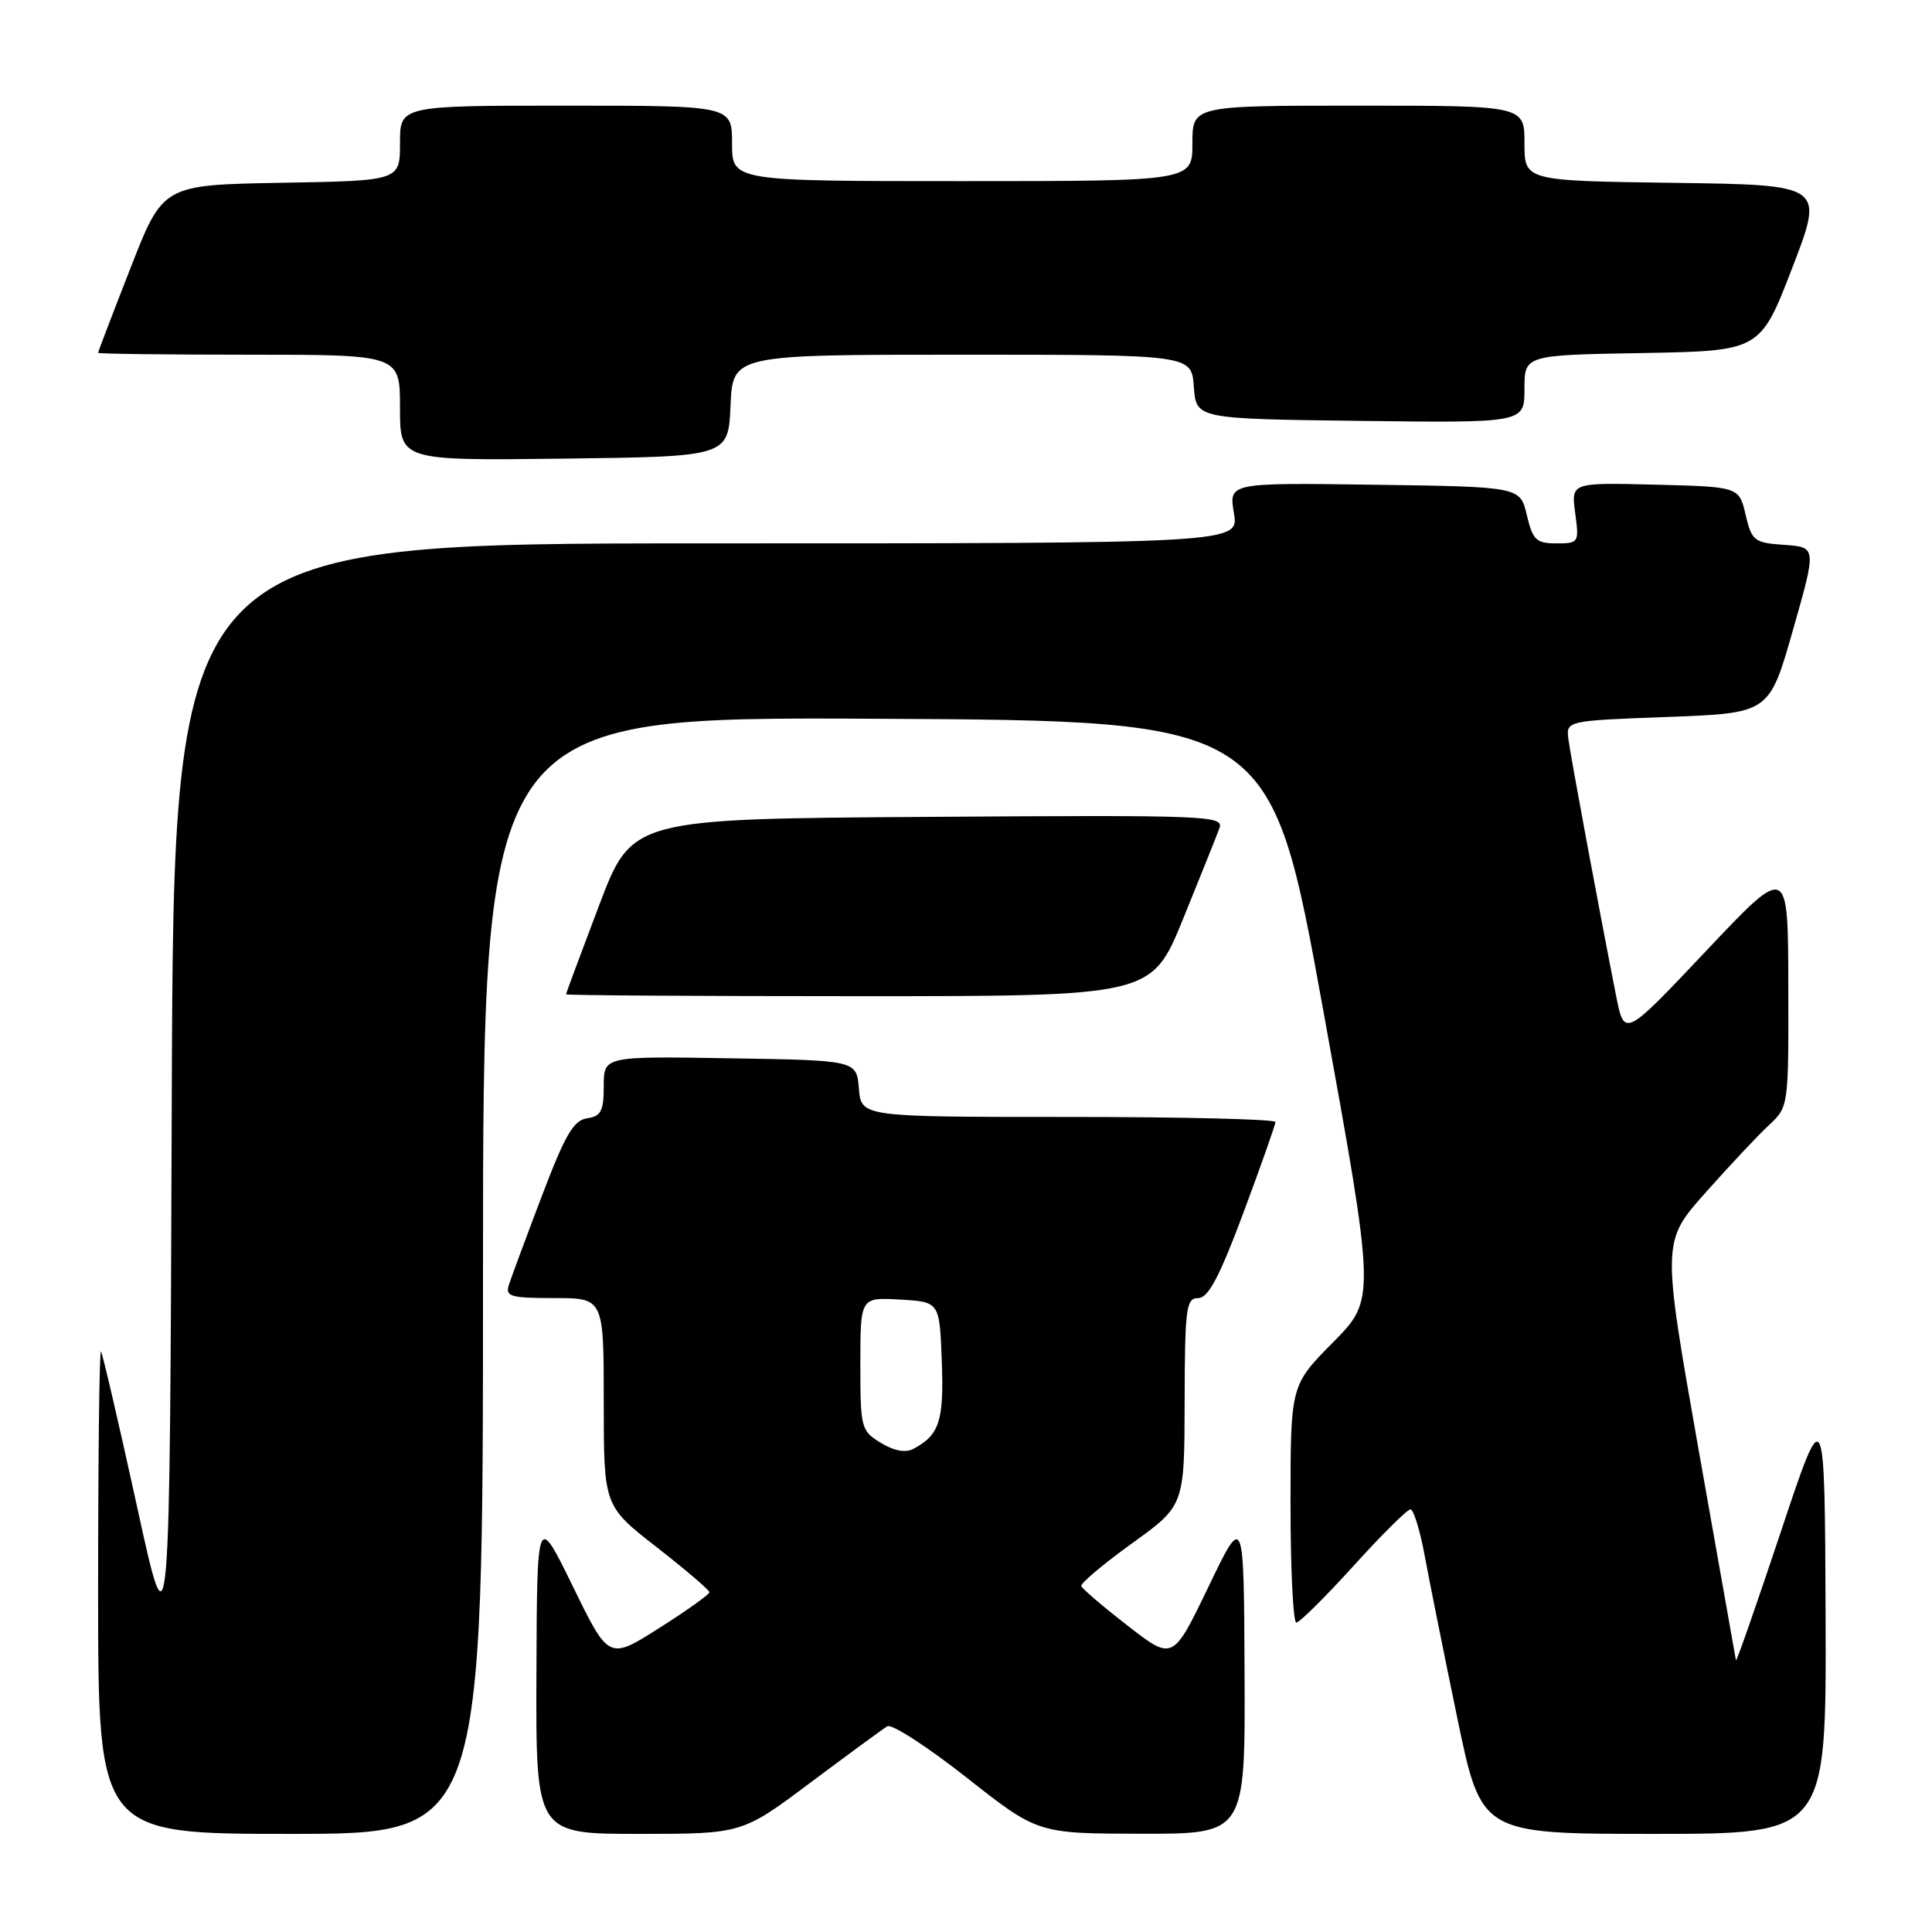 <?xml version="1.0" encoding="UTF-8" standalone="no"?>
<!DOCTYPE svg PUBLIC "-//W3C//DTD SVG 1.1//EN" "http://www.w3.org/Graphics/SVG/1.1/DTD/svg11.dtd" >
<svg xmlns="http://www.w3.org/2000/svg" xmlns:xlink="http://www.w3.org/1999/xlink" version="1.1" viewBox="0 0 256 256">
 <g >
 <path fill="currentColor"
d=" M 64.00 168.99 C 64.00 94.98 64.00 94.98 116.19 95.24 C 168.38 95.50 168.38 95.50 175.33 133.83 C 182.28 172.16 182.28 172.16 176.64 177.86 C 171.00 183.56 171.00 183.56 171.00 199.28 C 171.00 207.93 171.35 215.00 171.77 215.00 C 172.20 215.00 175.60 211.62 179.34 207.50 C 183.07 203.38 186.47 200.00 186.89 200.00 C 187.31 200.00 188.17 202.81 188.80 206.25 C 189.44 209.69 191.38 219.36 193.12 227.75 C 196.29 243.00 196.29 243.00 219.15 243.00 C 242.00 243.00 242.00 243.00 241.90 214.25 C 241.79 185.50 241.79 185.50 235.96 203.00 C 232.75 212.62 230.08 220.28 230.02 220.00 C 229.96 219.72 227.73 207.13 225.06 192.02 C 220.21 164.53 220.21 164.53 226.00 158.02 C 229.19 154.43 232.97 150.41 234.40 149.08 C 237.00 146.66 237.00 146.62 236.96 130.58 C 236.93 114.50 236.93 114.50 226.08 125.99 C 215.24 137.47 215.24 137.47 214.15 131.99 C 211.95 120.87 208.15 100.43 207.83 98.00 C 207.50 95.50 207.50 95.50 220.97 95.00 C 234.44 94.50 234.44 94.50 237.57 83.50 C 240.71 72.50 240.71 72.50 236.44 72.20 C 232.43 71.92 232.12 71.68 231.30 68.20 C 230.43 64.50 230.43 64.50 219.31 64.22 C 208.18 63.94 208.18 63.94 208.72 67.97 C 209.25 71.91 209.20 72.00 206.23 72.00 C 203.55 72.00 203.10 71.56 202.31 68.25 C 201.43 64.50 201.43 64.50 182.12 64.23 C 162.82 63.96 162.82 63.96 163.50 67.98 C 164.18 72.00 164.18 72.00 93.59 72.00 C 23.01 72.00 23.01 72.00 22.76 145.75 C 22.50 219.50 22.50 219.50 18.13 199.50 C 15.72 188.50 13.58 179.31 13.38 179.08 C 13.17 178.85 13.00 193.14 13.00 210.83 C 13.00 243.00 13.00 243.00 38.50 243.00 C 64.00 243.00 64.00 243.00 64.00 168.99 Z  M 107.41 236.19 C 112.41 232.45 116.98 229.10 117.57 228.74 C 118.16 228.39 122.89 231.45 128.07 235.53 C 137.50 242.96 137.50 242.96 151.25 242.98 C 165.00 243.00 165.00 243.00 164.91 221.75 C 164.82 200.50 164.82 200.50 160.12 210.27 C 155.41 220.05 155.41 220.05 149.45 215.44 C 146.18 212.90 143.40 210.53 143.28 210.16 C 143.16 209.80 146.19 207.25 150.00 204.50 C 156.94 199.50 156.94 199.50 156.97 185.75 C 157.00 173.29 157.17 172.00 158.77 172.00 C 160.10 172.00 161.57 169.23 164.77 160.67 C 167.09 154.43 169.00 149.03 169.00 148.67 C 169.00 148.30 156.65 148.00 141.56 148.00 C 114.12 148.00 114.12 148.00 113.81 144.25 C 113.50 140.50 113.50 140.50 96.75 140.23 C 80.00 139.95 80.00 139.95 80.00 143.91 C 80.00 147.22 79.64 147.91 77.79 148.18 C 76.00 148.44 74.87 150.38 71.79 158.50 C 69.70 164.00 67.74 169.29 67.43 170.25 C 66.93 171.80 67.63 172.00 73.43 172.00 C 80.00 172.00 80.00 172.00 80.00 185.77 C 80.00 199.54 80.00 199.54 87.00 205.00 C 90.85 208.00 94.00 210.69 94.00 210.98 C 94.00 211.27 91.00 213.41 87.34 215.73 C 80.67 219.96 80.67 219.96 75.92 210.23 C 71.16 200.50 71.16 200.50 71.08 221.75 C 71.00 243.00 71.00 243.00 84.66 243.00 C 98.32 243.00 98.32 243.00 107.41 236.19 Z  M 156.77 121.75 C 159.06 116.11 161.23 110.71 161.58 109.74 C 162.19 108.07 160.09 107.99 122.97 108.24 C 83.73 108.50 83.73 108.50 79.37 120.00 C 76.97 126.33 75.01 131.61 75.00 131.75 C 75.00 131.89 92.46 132.00 113.80 132.00 C 152.59 132.00 152.59 132.00 156.77 121.75 Z  M 96.80 53.75 C 97.09 47.00 97.09 47.00 127.49 47.00 C 157.89 47.00 157.89 47.00 158.19 51.25 C 158.50 55.50 158.50 55.50 180.25 55.77 C 202.00 56.04 202.00 56.04 202.00 51.54 C 202.00 47.05 202.00 47.05 217.62 46.78 C 233.24 46.50 233.24 46.50 237.48 35.50 C 241.72 24.50 241.72 24.50 221.86 24.23 C 202.00 23.96 202.00 23.96 202.00 18.98 C 202.00 14.00 202.00 14.00 180.00 14.00 C 158.00 14.00 158.00 14.00 158.00 19.00 C 158.00 24.00 158.00 24.00 127.50 24.00 C 97.00 24.00 97.00 24.00 97.00 19.00 C 97.00 14.00 97.00 14.00 75.00 14.00 C 53.00 14.00 53.00 14.00 53.00 18.97 C 53.00 23.95 53.00 23.95 37.29 24.22 C 21.59 24.50 21.59 24.50 17.30 35.50 C 14.93 41.55 13.00 46.61 13.00 46.75 C 13.00 46.89 22.00 47.00 33.00 47.00 C 53.00 47.00 53.00 47.00 53.00 54.02 C 53.00 61.04 53.00 61.04 74.75 60.77 C 96.50 60.50 96.50 60.50 96.80 53.75 Z  M 116.72 191.19 C 114.09 189.59 114.00 189.24 114.00 180.72 C 114.00 171.90 114.00 171.90 119.25 172.20 C 124.50 172.50 124.50 172.50 124.79 180.34 C 125.09 188.26 124.49 190.13 121.05 191.97 C 120.00 192.54 118.49 192.26 116.72 191.19 Z "/>
</g>
</svg>
